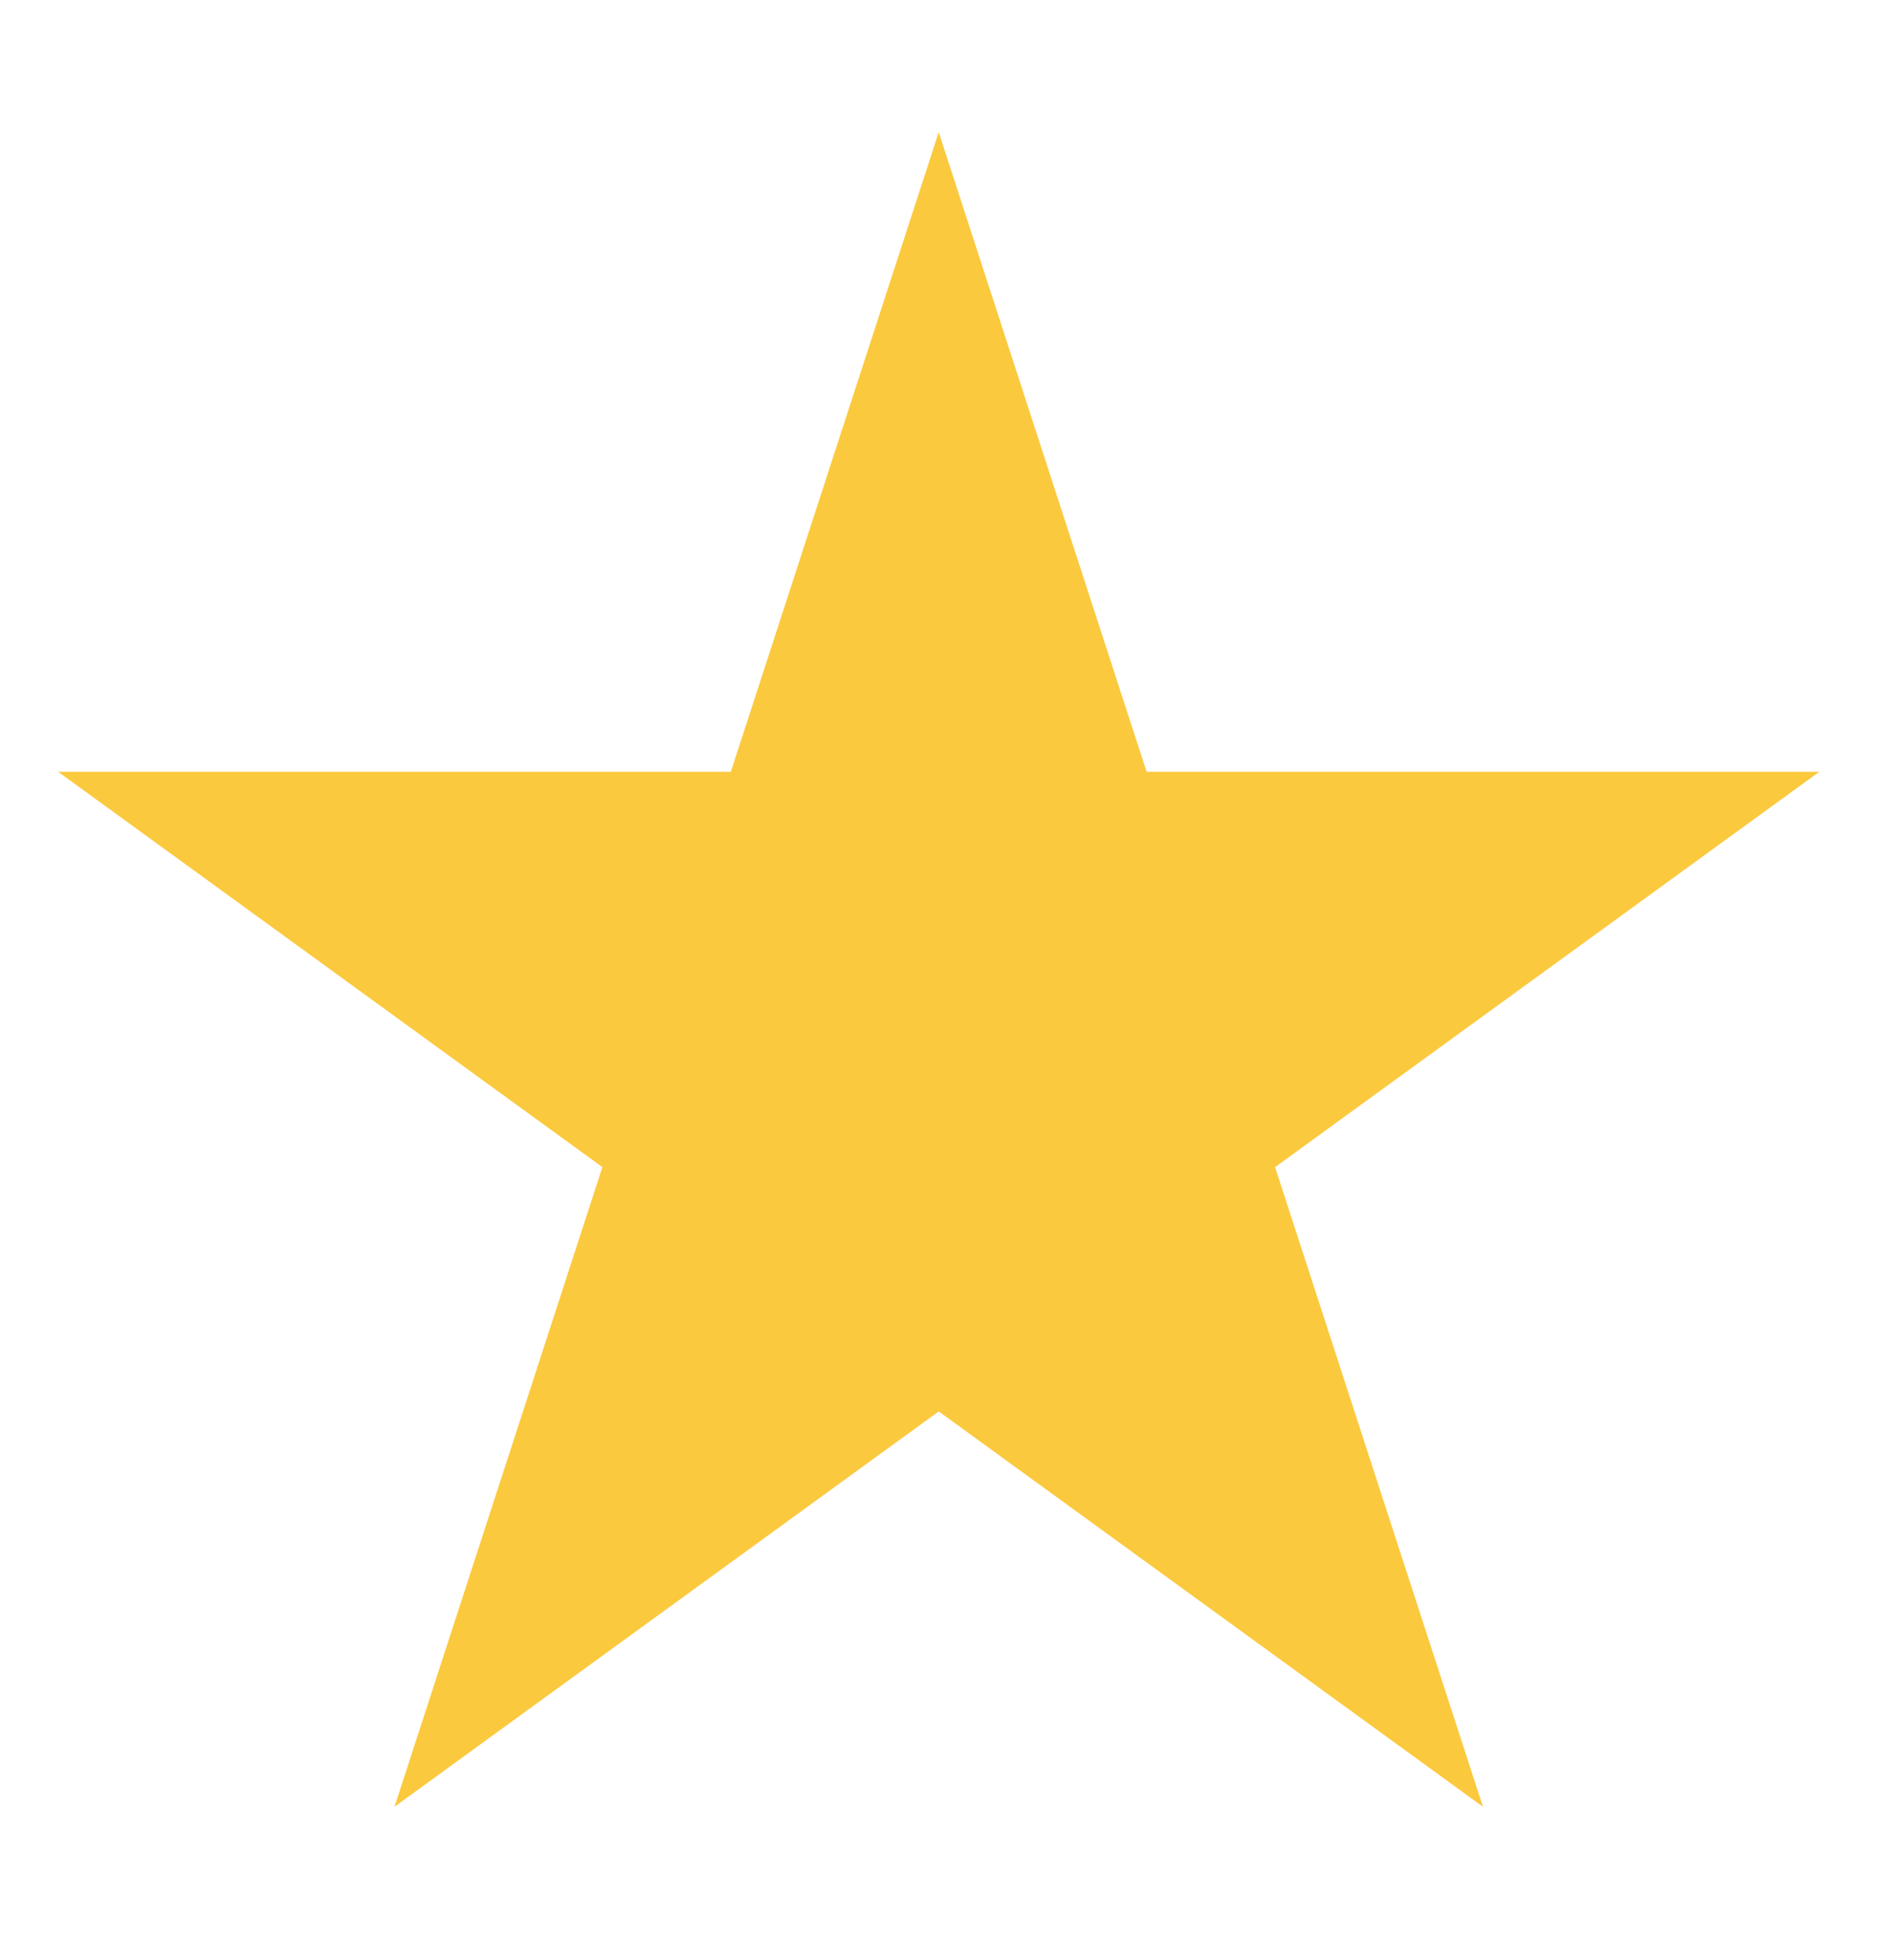 <svg width="28" height="29" viewBox="0 0 28 29" fill="none" xmlns="http://www.w3.org/2000/svg">
<g clip-path="url(#clip0_1_222)">
<g clip-path="url(#clip1_1_222)">
<g clip-path="url(#clip2_1_222)">
<path d="M13.885 1.955L16.96 11.418H26.91L18.86 17.267L21.935 26.73L13.885 20.881L5.835 26.73L8.91 17.267L0.86 11.418H10.81L13.885 1.955Z" fill="#FBC93E"/>
</g>
</g>
</g>
<defs>
<clipPath id="clip0_1_222">
<rect width="27.39" height="27.39" fill="white" transform="translate(0.19 0.71)"/>
</clipPath>
<clipPath id="clip1_1_222">
<rect width="27.39" height="27.39" fill="white" transform="translate(0.19 0.71)"/>
</clipPath>
<clipPath id="clip2_1_222">
<rect width="27.39" height="24.9" fill="white" transform="translate(0.19 1.955)"/>
</clipPath>
</defs>
</svg>
